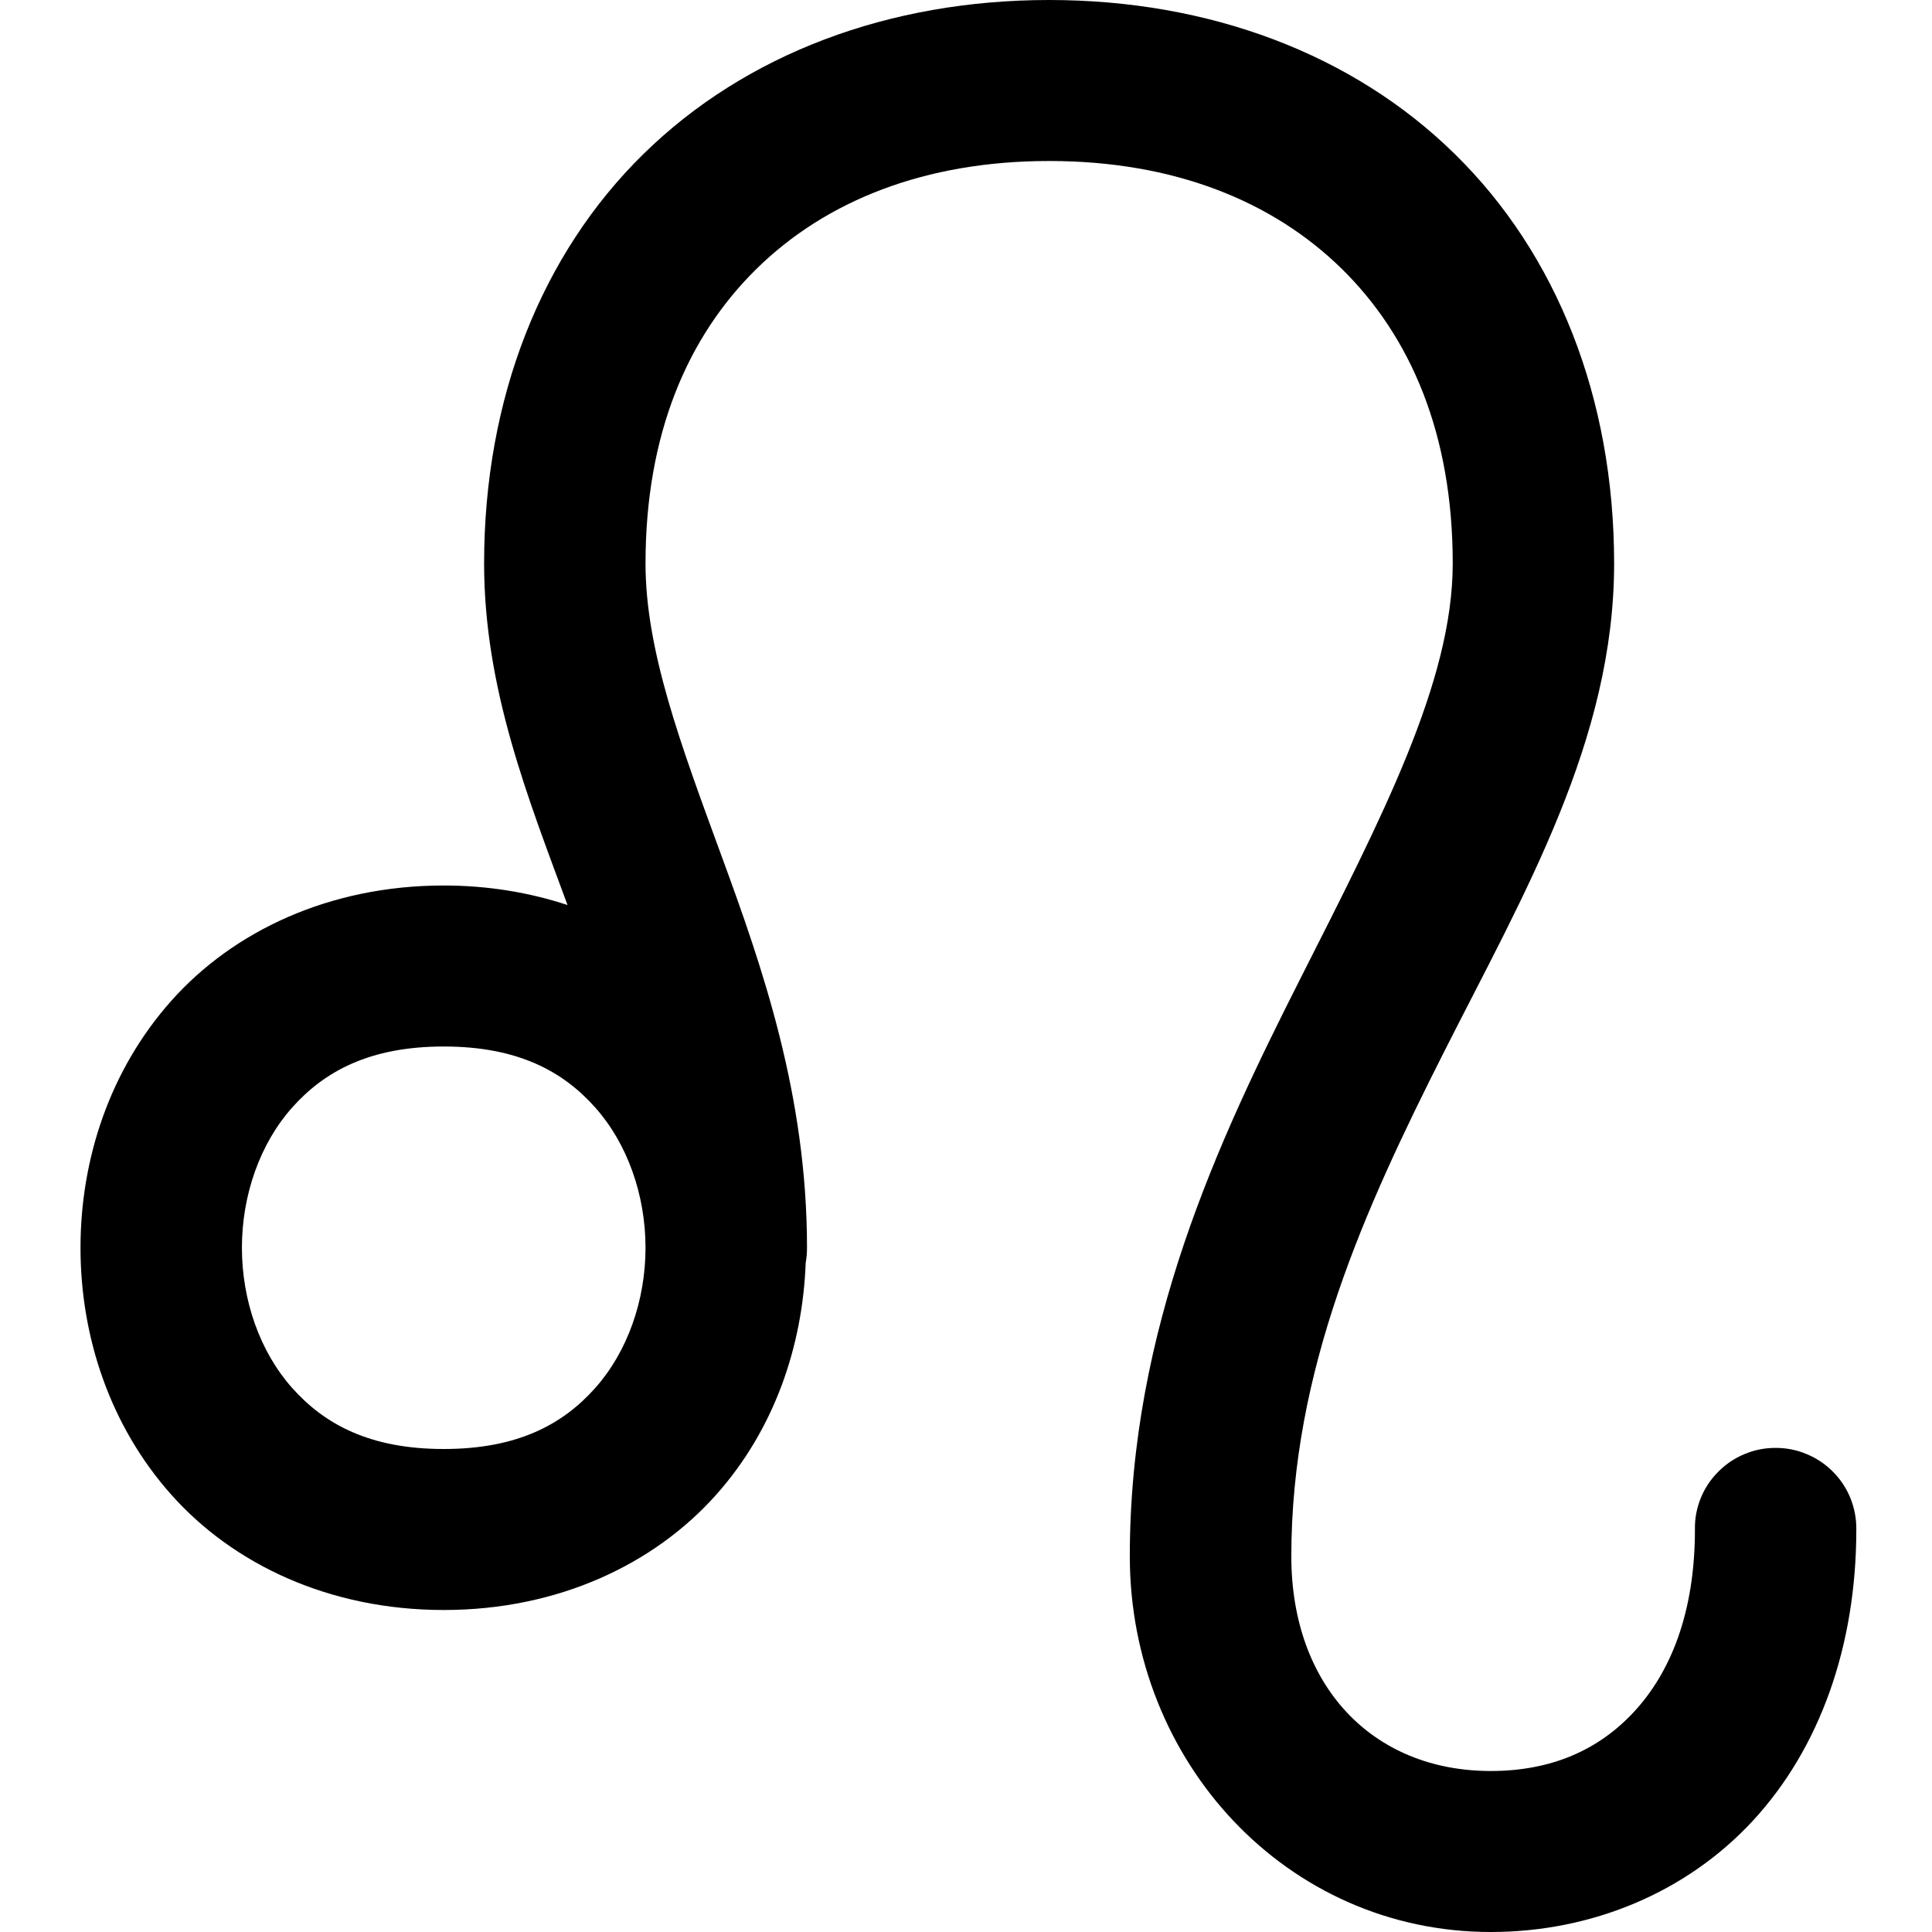 <svg xmlns="http://www.w3.org/2000/svg" xmlns:xlink="http://www.w3.org/1999/xlink" width="100" zoomAndPan="magnify" viewBox="0 0 75 75" height="100" preserveAspectRatio="xMidYMid meet" version="1.0"><defs><clipPath id="e31d6ece06"><path d="M 3.094 0 L 72.094 0 L 72.094 75 L 3.094 75 Z M 3.094 0 " clip-rule="nonzero"/></clipPath></defs><g clip-path="url(#e31d6ece06)"><path fill="#000000" d="M 40.727 0 C 34.508 0 28.938 2.094 24.98 5.977 C 21.023 9.855 18.793 15.445 18.793 21.875 C 18.793 26.727 20.5 30.977 22.031 35.133 C 20.559 34.648 18.949 34.375 17.227 34.375 C 12.785 34.375 9.059 36.148 6.656 38.844 C 4.254 41.539 3.125 45.008 3.125 48.438 C 3.125 51.867 4.254 55.336 6.656 58.031 C 9.059 60.727 12.785 62.5 17.227 62.5 C 21.664 62.5 25.395 60.727 27.797 58.031 C 30.062 55.492 31.156 52.258 31.277 49.023 C 31.312 48.828 31.328 48.633 31.328 48.438 C 31.328 42.5 29.586 37.523 28.004 33.211 C 26.422 28.895 25.059 25.25 25.059 21.875 C 25.059 16.848 26.695 13.059 29.375 10.43 C 32.055 7.801 35.891 6.25 40.727 6.25 C 45.566 6.25 49.398 7.801 52.082 10.43 C 54.762 13.059 56.395 16.848 56.395 21.875 C 56.395 26.469 53.633 31.754 50.465 38.02 C 47.297 44.285 43.859 51.582 43.859 60.414 C 43.859 68.383 49.941 75 57.871 75 C 61.785 75 65.473 73.469 68.055 70.672 C 70.633 67.875 72.062 63.918 72.062 59.375 C 72.066 58.957 71.992 58.555 71.836 58.164 C 71.68 57.777 71.453 57.434 71.16 57.137 C 70.867 56.84 70.523 56.609 70.137 56.449 C 69.75 56.285 69.348 56.207 68.93 56.207 C 68.508 56.207 68.105 56.285 67.719 56.449 C 67.332 56.609 66.992 56.84 66.699 57.137 C 66.402 57.434 66.176 57.777 66.02 58.164 C 65.863 58.555 65.789 58.957 65.797 59.375 C 65.797 62.645 64.828 64.938 63.445 66.438 C 62.062 67.938 60.219 68.75 57.871 68.75 C 53.262 68.75 50.129 65.43 50.129 60.414 C 50.129 53.203 52.961 46.961 56.059 40.832 C 59.156 34.703 62.66 28.742 62.66 21.875 C 62.66 15.445 60.43 9.855 56.473 5.977 C 52.52 2.094 46.945 0 40.727 0 Z M 17.227 40.625 C 20.098 40.625 21.855 41.586 23.105 42.992 C 24.359 44.398 25.059 46.398 25.059 48.438 C 25.059 50.477 24.359 52.477 23.105 53.883 C 21.855 55.289 20.098 56.25 17.227 56.25 C 14.355 56.25 12.598 55.289 11.344 53.883 C 10.09 52.477 9.391 50.477 9.391 48.438 C 9.391 46.398 10.09 44.398 11.344 42.992 C 12.598 41.586 14.355 40.625 17.227 40.625 Z M 17.227 40.625 " fill-opacity="1" fill-rule="nonzero"/></g></svg>
